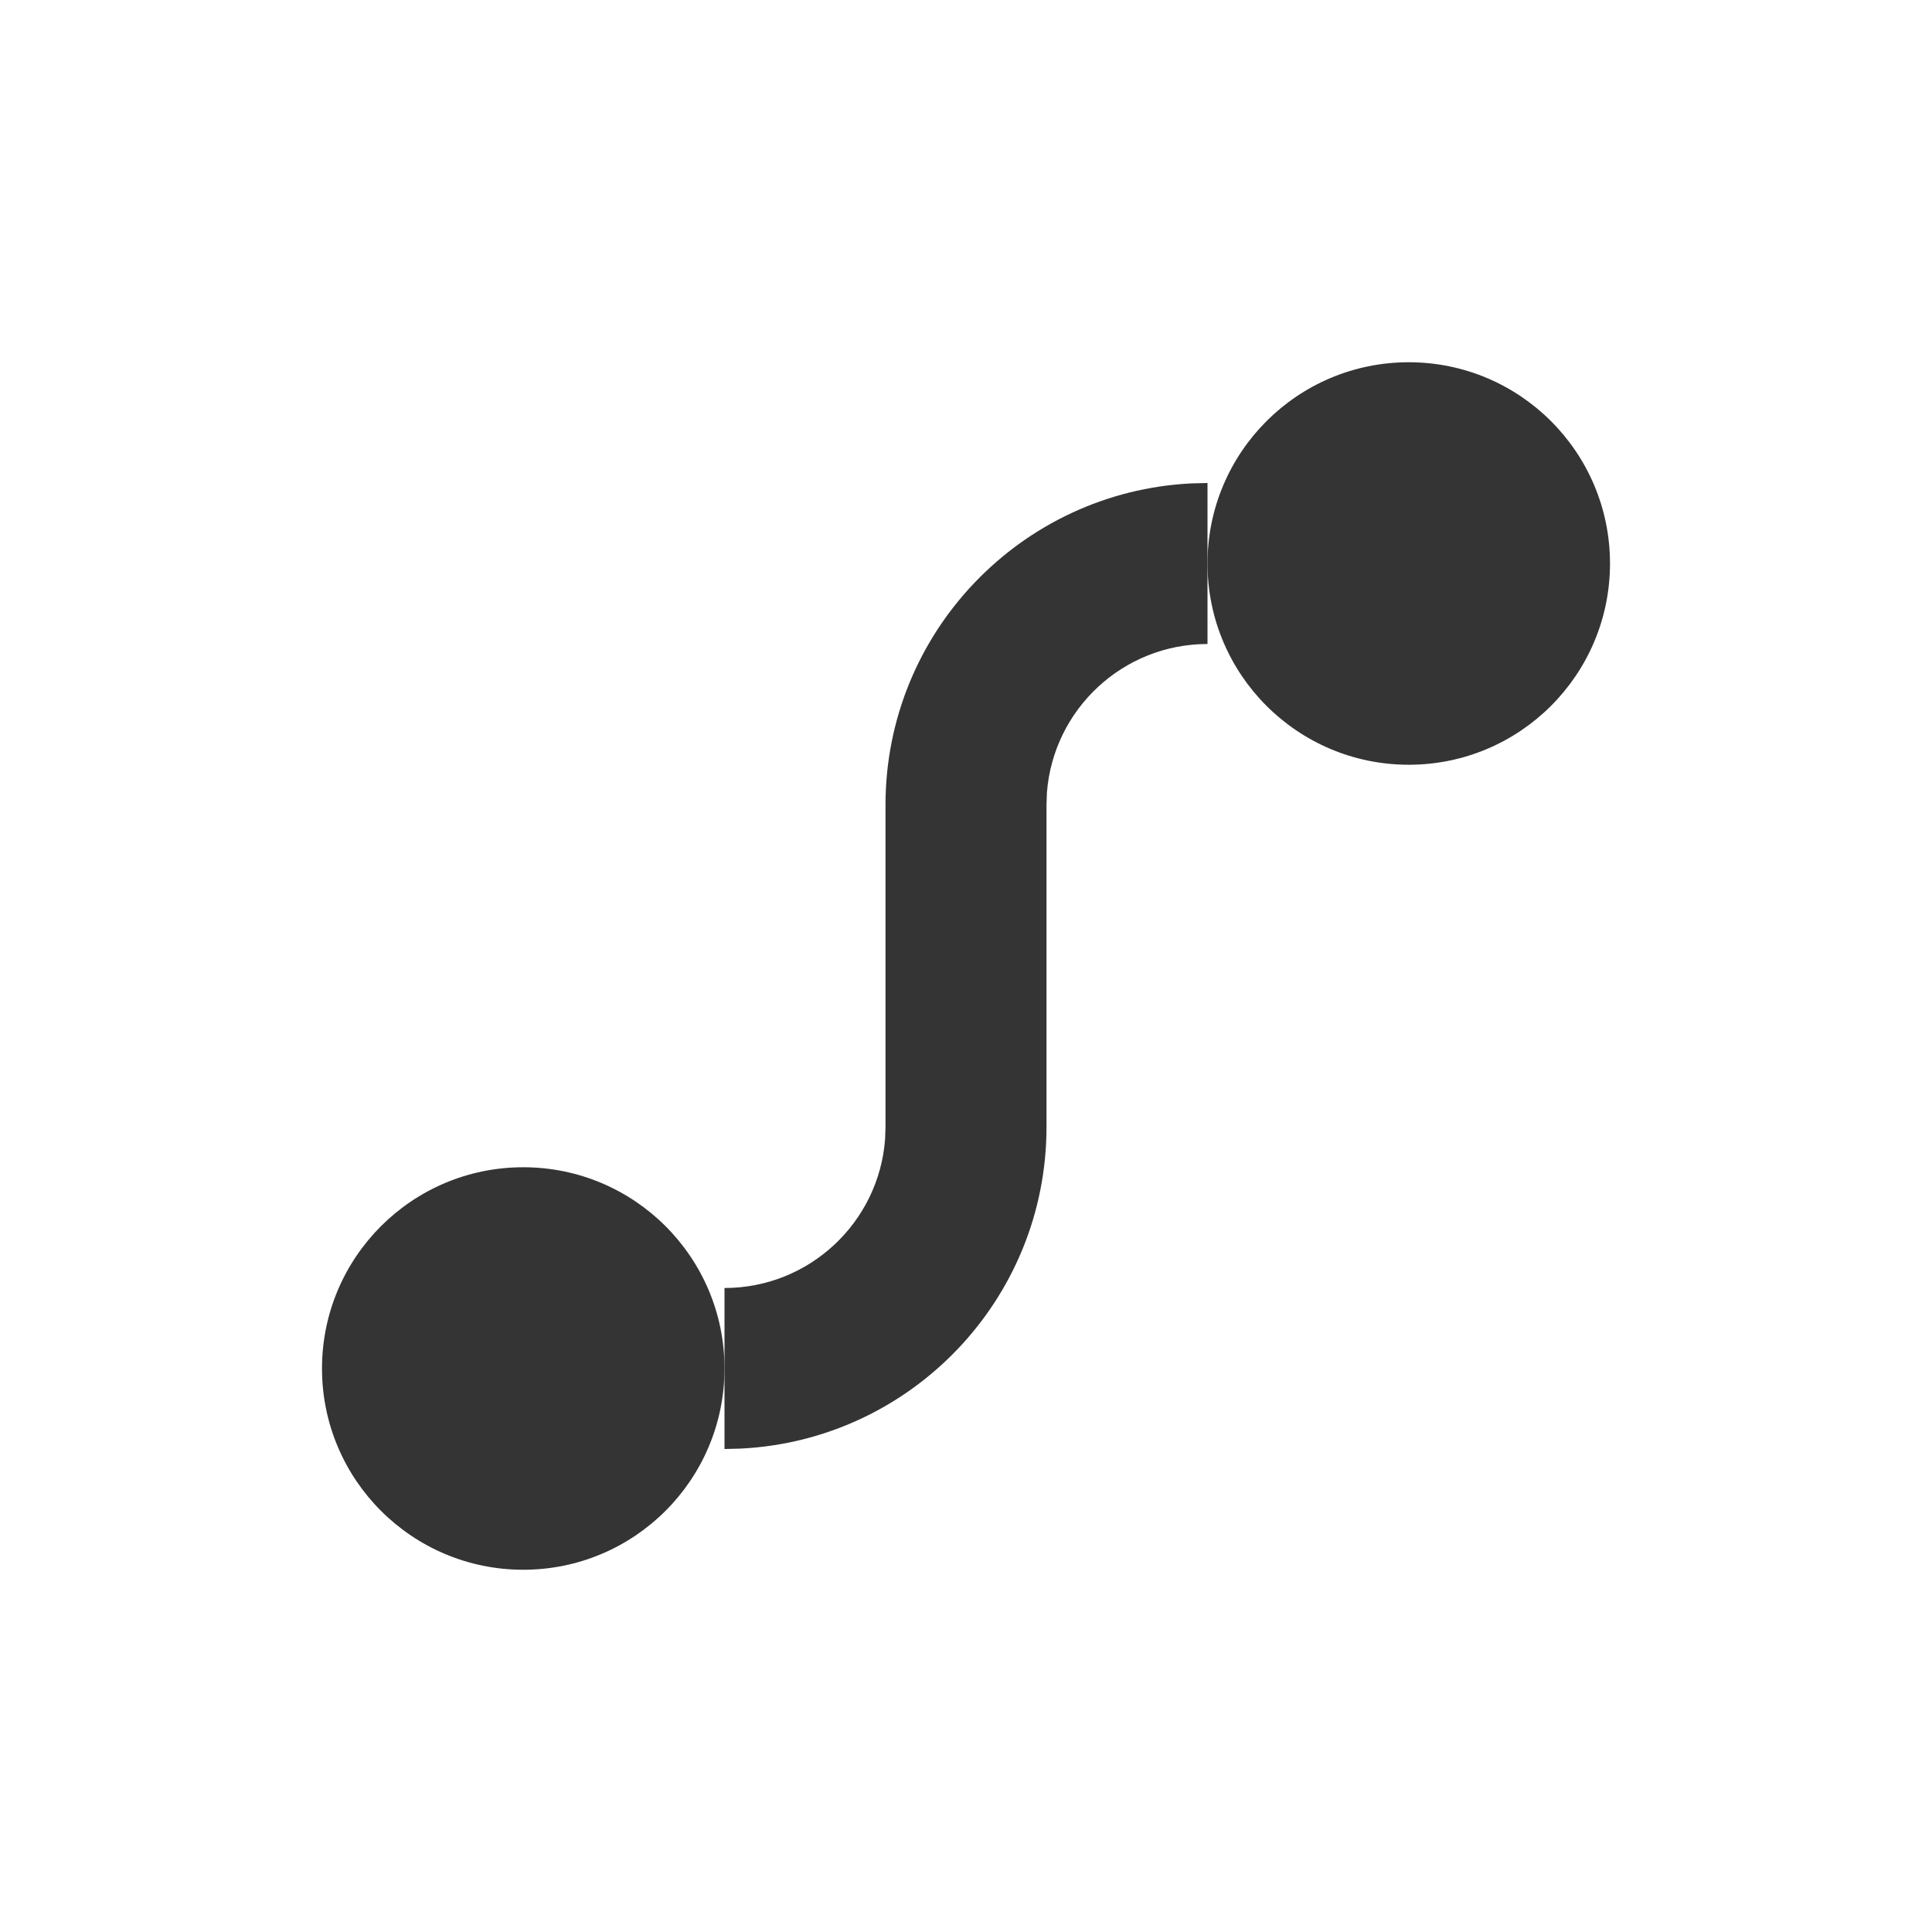 <svg xmlns="http://www.w3.org/2000/svg" width="24" height="24" viewBox="0 0 24 24">
    <g fill="none" fill-rule="evenodd">
        <g fill="#343434">
            <g>
                <g>
                    <g transform="translate(-585 -231) translate(560 199) translate(25 32) translate(4 4.5)">
                        <path fill-rule="nonzero" d="M11 1.5v2c-1.054 0-1.918.816-1.995 1.85L9 5.5v4c0 2.142-1.684 3.891-3.8 3.995L5 13.5v-2c1.054 0 1.918-.816 1.995-1.85L7 9.5v-4c0-2.142 1.684-3.891 3.8-3.995L11 1.5z"/>
                        <circle cx="13.5" cy="2.5" r="2.5"/>
                        <circle cx="2.5" cy="12.5" r="2.5"/>
                    </g>
                </g>
            </g>
        </g>
    </g>
</svg>
